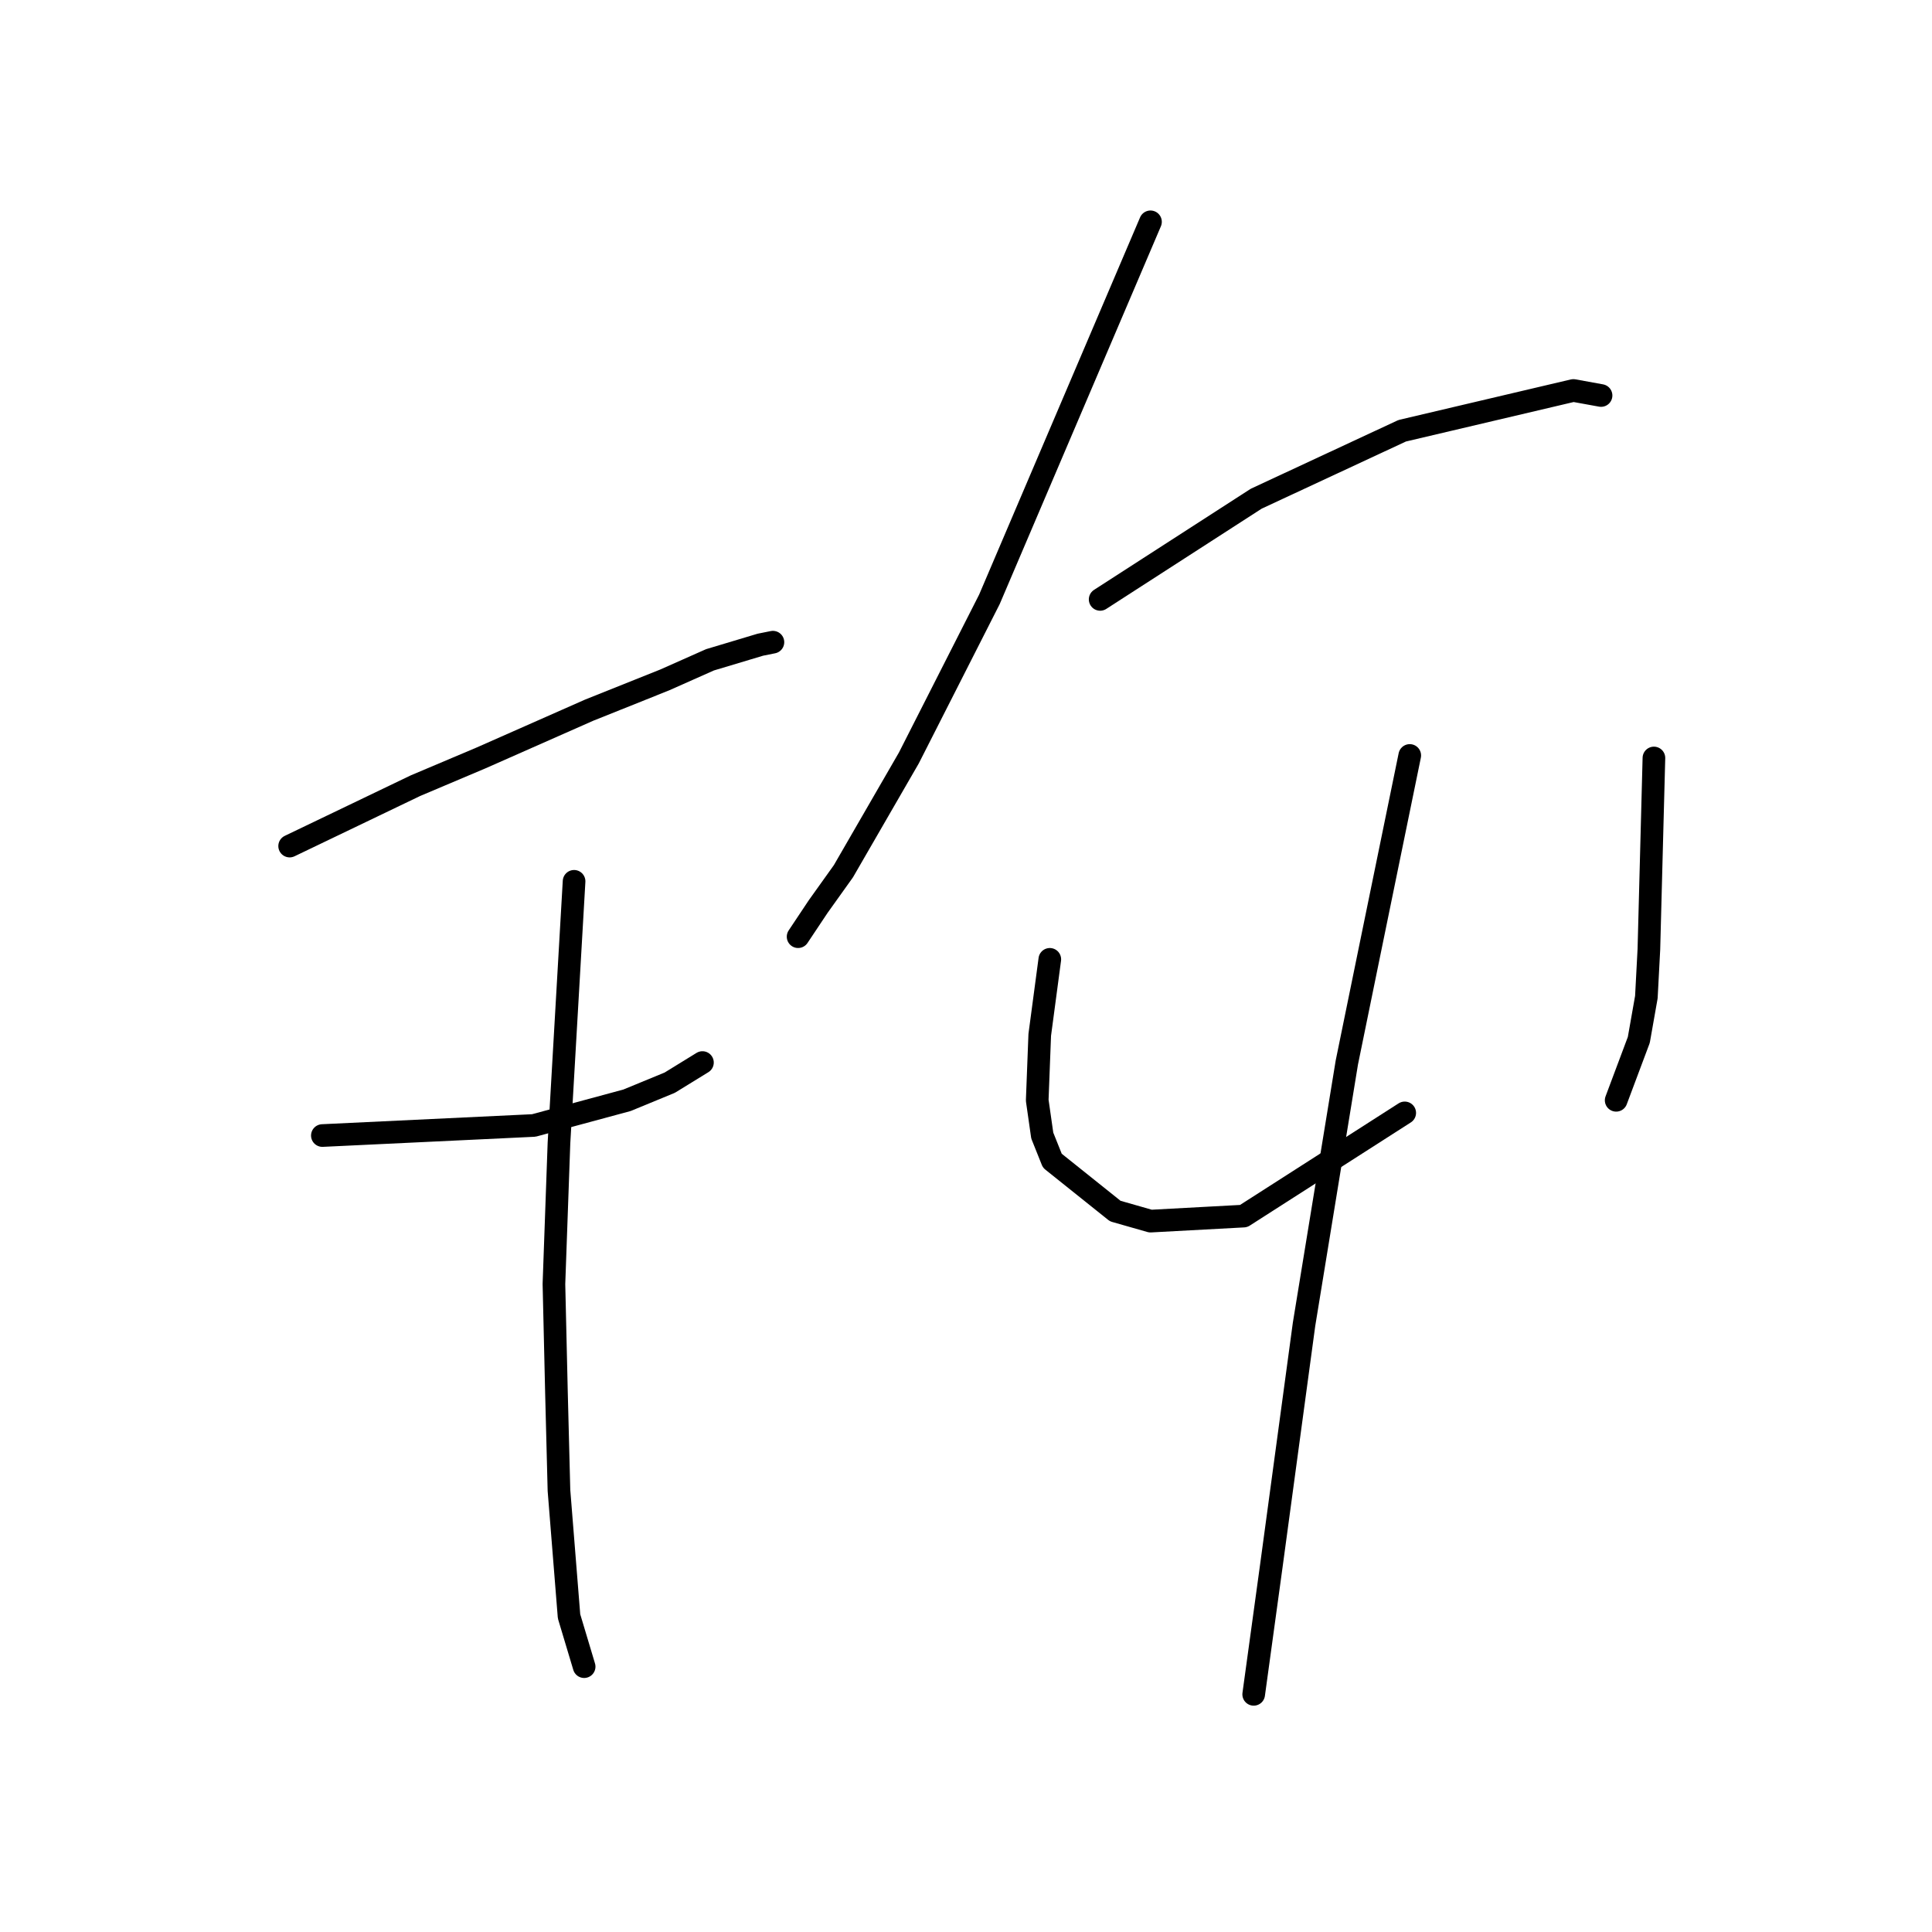 <?xml version="1.0" standalone="no"?>
    <svg width="256" height="256" xmlns="http://www.w3.org/2000/svg" version="1.1">
    <polyline stroke="black" stroke-width="3" stroke-linecap="round" fill="transparent" stroke-linejoin="round" points="38.379 112.109 46.717 108.107 55.055 104.104 63.727 100.436 78.069 94.099 88.075 90.096 94.078 87.428 100.749 85.427 102.417 85.093 102.417 85.093 " />
        <polyline stroke="black" stroke-width="3" stroke-linecap="round" fill="transparent" stroke-linejoin="round" points="42.715 150.465 56.723 149.798 70.731 149.131 83.072 145.796 88.742 143.461 93.078 140.793 93.078 140.793 " />
        <polyline stroke="black" stroke-width="3" stroke-linecap="round" fill="transparent" stroke-linejoin="round" points="76.068 116.779 75.067 134.122 74.066 151.466 73.399 170.144 73.733 184.486 74.066 197.493 75.401 214.17 77.402 220.84 77.402 220.84 " />
        <polyline stroke="black" stroke-width="3" stroke-linecap="round" fill="transparent" stroke-linejoin="round" points="152.446 29.393 141.773 54.408 131.1 79.423 120.427 100.436 111.756 115.445 108.42 120.114 105.752 124.116 105.752 124.116 " />
        <polyline stroke="black" stroke-width="3" stroke-linecap="round" fill="transparent" stroke-linejoin="round" points="145.776 79.423 156.115 72.753 166.455 66.082 185.799 57.077 208.48 51.74 212.148 52.407 212.148 52.407 " />
        <polyline stroke="black" stroke-width="3" stroke-linecap="round" fill="transparent" stroke-linejoin="round" points="139.105 127.118 138.438 132.121 137.771 137.124 137.437 145.796 138.104 150.465 139.439 153.801 147.777 160.471 152.446 161.805 164.787 161.138 186.133 147.464 186.133 147.464 " />
        <polyline stroke="black" stroke-width="3" stroke-linecap="round" fill="transparent" stroke-linejoin="round" points="219.153 100.436 218.819 113.11 218.486 125.784 218.152 132.121 217.151 137.791 214.15 145.796 214.15 145.796 " />
        <polyline stroke="black" stroke-width="3" stroke-linecap="round" fill="transparent" stroke-linejoin="round" points="186.8 100.102 184.132 113.11 181.464 126.118 178.462 140.793 172.792 175.48 168.456 207.499 166.121 224.509 166.121 224.509 " />
        </svg>